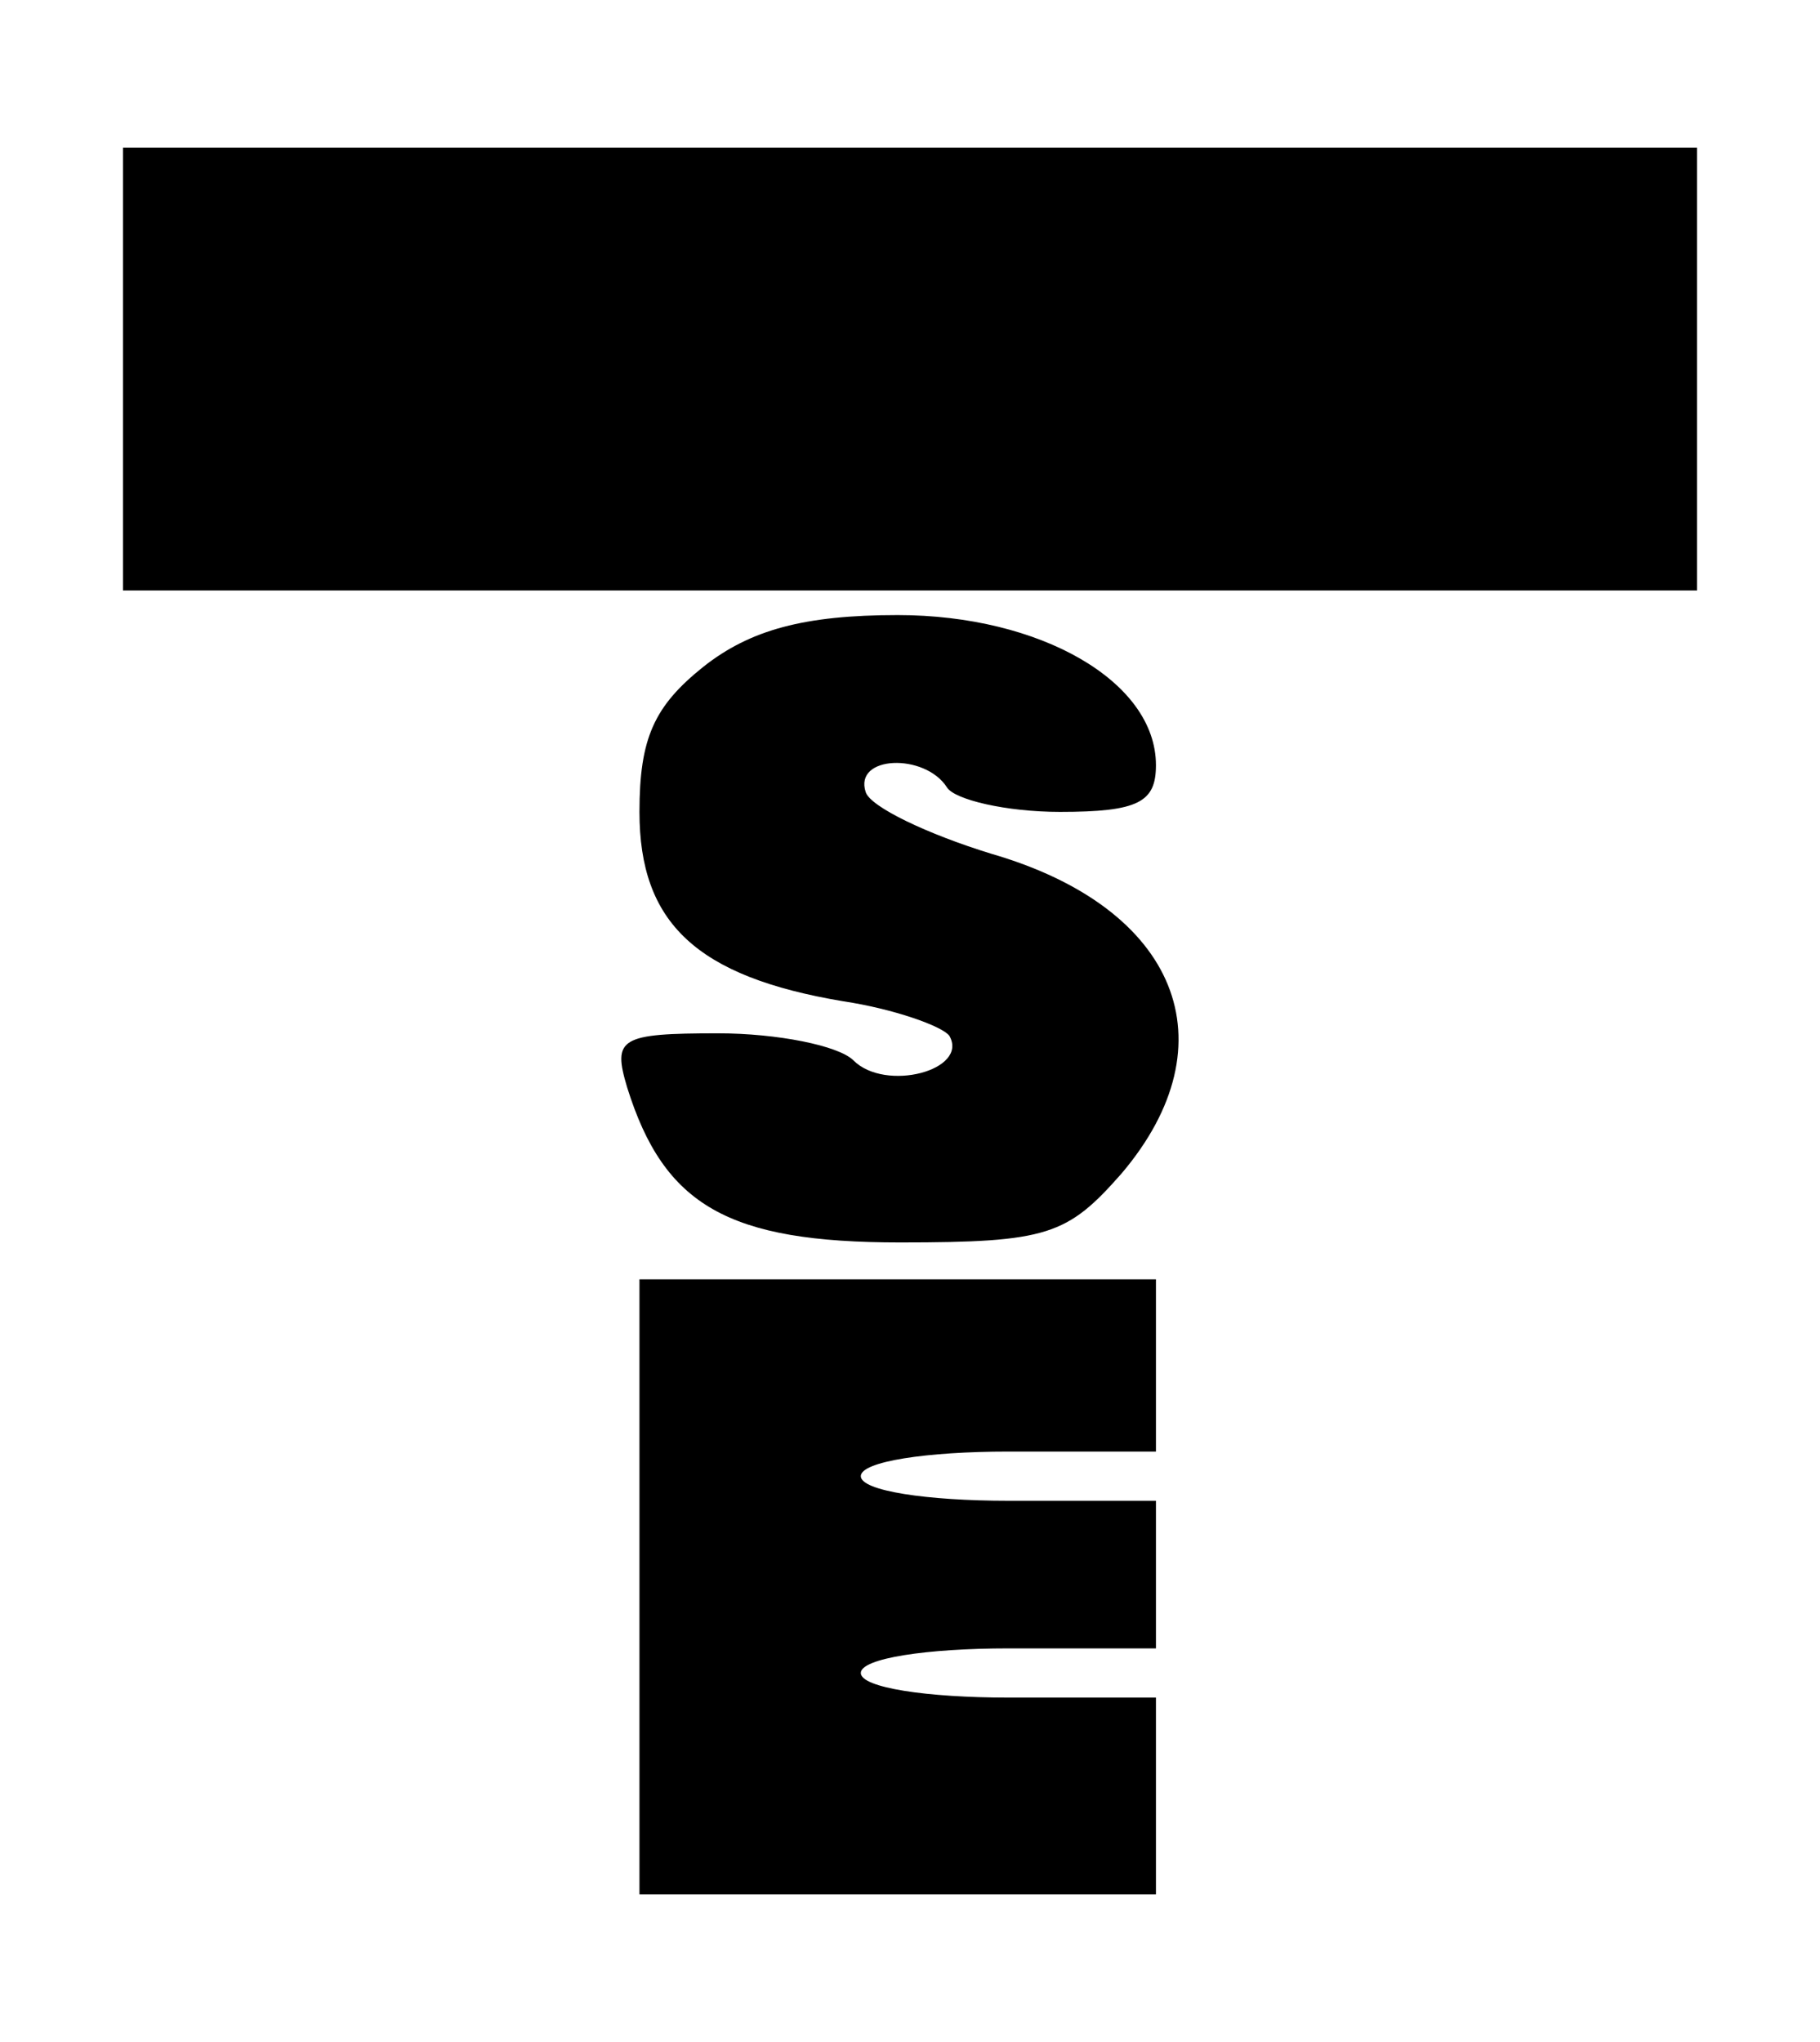 <?xml version="1.0" standalone="no"?>
<!DOCTYPE svg PUBLIC "-//W3C//DTD SVG 20010904//EN"
 "http://www.w3.org/TR/2001/REC-SVG-20010904/DTD/svg10.dtd">
<svg version="1.0" xmlns="http://www.w3.org/2000/svg"
 width="74pt" height="83pt" viewBox="0 0 74 83"
 preserveAspectRatio="xMidYMid meet">

<g transform="translate(0,83) scale(0.1,-0.1)"
fill="#000000" stroke="none">
<path d="M50 680 l0 -90 320 0 320 0 0 90 0 90 -320 0 -320 0 0 -90z"/>
<path d="M286 559 c-20 -16 -26 -29 -26 -59 0 -45 23 -67 83 -77 20 -3 40 -10
43 -14 8 -14 -26 -23 -39 -10 -6 6 -31 11 -55 11 -40 0 -43 -2 -37 -22 15 -48
41 -63 111 -63 60 0 68 3 90 28 45 53 23 108 -53 130 -26 8 -49 19 -51 25 -5
15 24 16 33 2 3 -5 24 -10 46 -10 32 0 39 4 39 19 0 34 -47 61 -105 61 -38 0
-60 -6 -79 -21z"/>
<path d="M260 185 l0 -125 105 0 105 0 0 40 0 40 -60 0 c-33 0 -60 4 -60 10 0
6 27 10 60 10 l60 0 0 30 0 30 -60 0 c-33 0 -60 4 -60 10 0 6 27 10 60 10 l60
0 0 35 0 35 -105 0 -105 0 0 -125z"/>
</g>
</svg>
